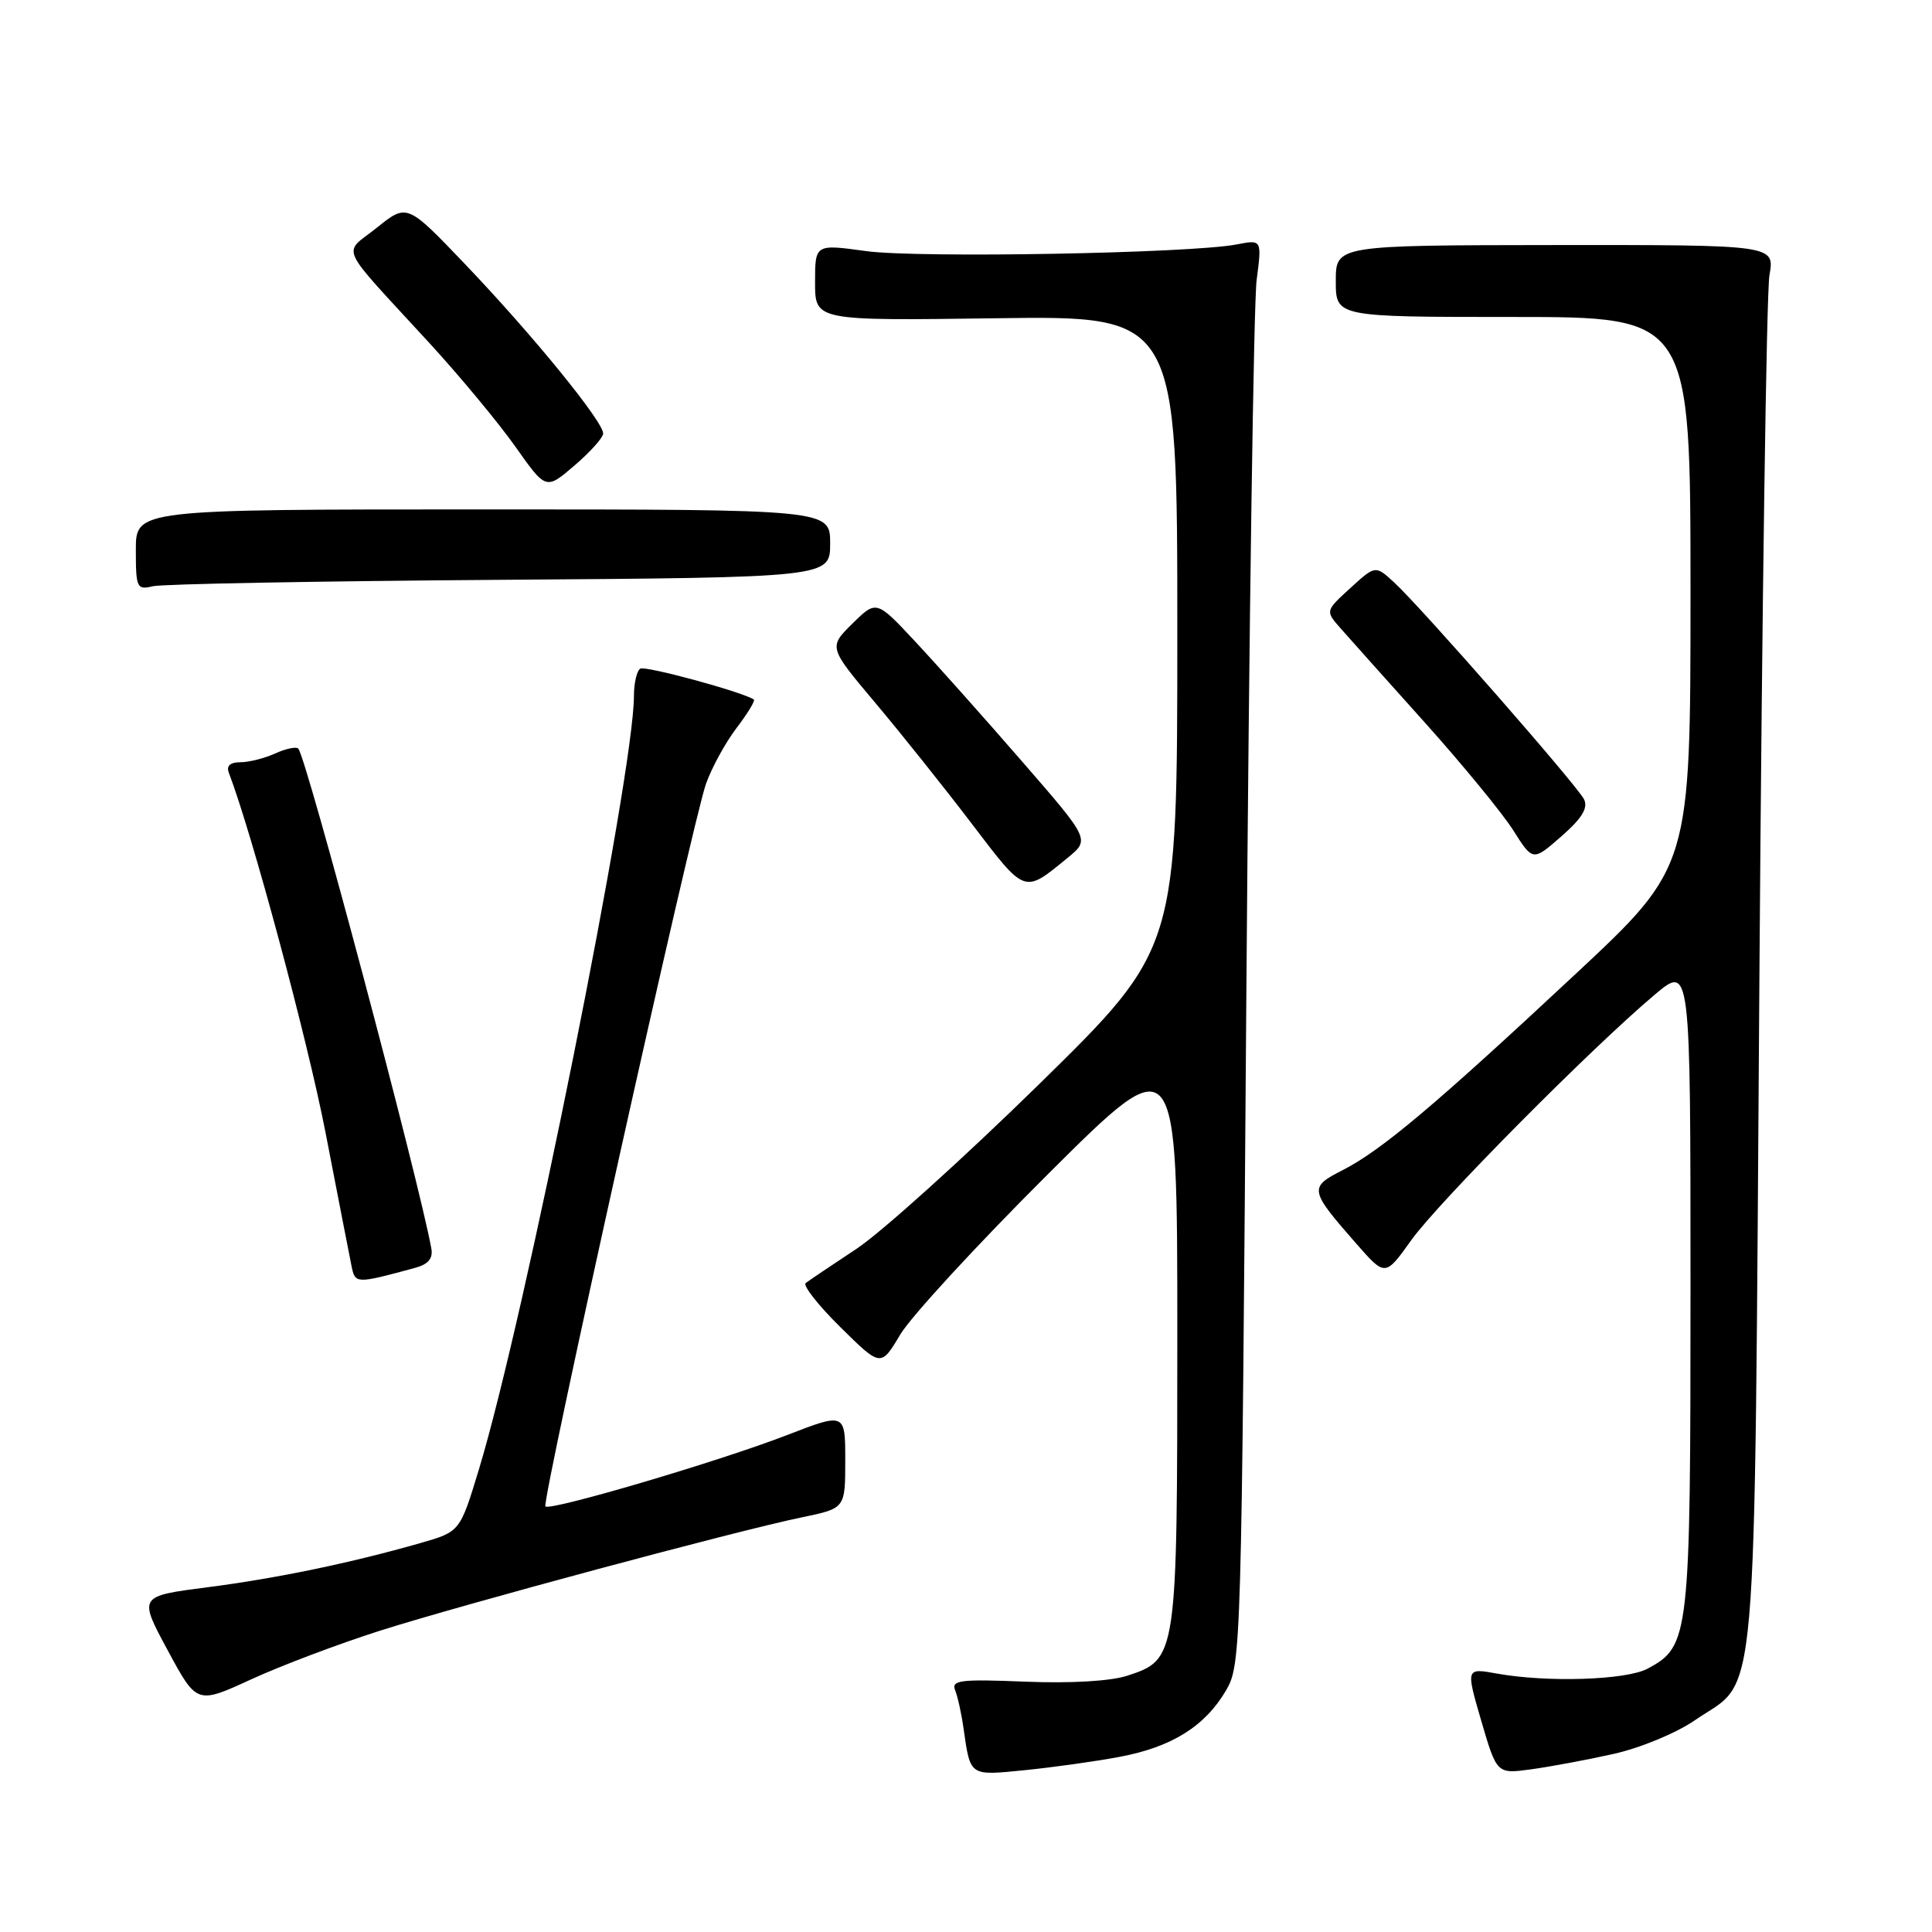 <?xml version="1.0" encoding="UTF-8" standalone="no"?>
<!DOCTYPE svg PUBLIC "-//W3C//DTD SVG 1.1//EN" "http://www.w3.org/Graphics/SVG/1.1/DTD/svg11.dtd" >
<svg xmlns="http://www.w3.org/2000/svg" xmlns:xlink="http://www.w3.org/1999/xlink" version="1.1" viewBox="0 0 256 256">
 <g >
 <path fill="currentColor"
d=" M 148.31 232.80 C 155.24 231.51 159.65 228.76 162.45 224.00 C 164.46 220.56 164.51 218.88 165.15 131.50 C 165.51 82.55 166.12 40.08 166.51 37.12 C 167.21 31.74 167.21 31.74 163.86 32.39 C 157.70 33.57 121.59 34.22 114.75 33.27 C 108.00 32.34 108.00 32.34 108.00 37.42 C 108.00 42.50 108.00 42.50 132.00 42.17 C 156.00 41.84 156.00 41.84 156.00 83.77 C 156.00 125.70 156.00 125.70 137.75 143.60 C 127.71 153.44 116.80 163.28 113.50 165.47 C 110.20 167.65 107.17 169.69 106.76 170.01 C 106.35 170.32 108.42 172.96 111.37 175.87 C 116.72 181.15 116.72 181.15 119.29 176.83 C 120.71 174.45 129.55 164.85 138.93 155.51 C 156.00 138.52 156.00 138.52 156.00 176.81 C 156.00 219.66 155.97 219.86 149.41 222.03 C 147.19 222.76 141.97 223.07 135.87 222.83 C 127.25 222.48 126.03 222.63 126.56 223.96 C 126.90 224.81 127.40 227.07 127.67 229.00 C 128.59 235.42 128.41 235.29 135.76 234.56 C 139.47 234.19 145.12 233.40 148.31 232.80 Z  M 213.82 232.40 C 217.33 231.62 222.12 229.64 224.57 227.95 C 233.08 222.09 232.42 229.73 233.13 129.50 C 233.47 80.55 234.07 38.69 234.46 36.47 C 235.17 32.45 235.17 32.45 206.08 32.47 C 177.00 32.50 177.00 32.50 177.00 37.25 C 177.00 42.00 177.00 42.00 200.50 42.00 C 224.00 42.00 224.00 42.00 224.00 78.43 C 224.00 114.85 224.00 114.85 208.75 129.08 C 190.11 146.48 183.05 152.42 177.91 155.05 C 173.41 157.34 173.47 157.66 179.75 164.83 C 183.55 169.16 183.55 169.16 187.00 164.33 C 190.57 159.33 210.90 138.83 219.25 131.81 C 224.00 127.81 224.00 127.81 224.00 170.51 C 224.00 217.04 223.88 218.12 218.31 221.11 C 215.48 222.62 205.06 222.96 198.37 221.76 C 194.23 221.01 194.23 221.01 196.28 228.04 C 198.34 235.07 198.34 235.07 202.92 234.44 C 205.44 234.09 210.35 233.18 213.82 232.40 Z  M 50.34 216.08 C 61.26 212.61 97.47 202.87 106.32 201.04 C 112.00 199.86 112.00 199.86 112.00 193.52 C 112.00 187.17 112.00 187.17 104.25 190.17 C 95.25 193.65 72.91 200.24 72.27 199.61 C 71.72 199.05 91.72 109.03 93.55 103.85 C 94.31 101.71 96.13 98.39 97.60 96.46 C 99.07 94.53 100.10 92.83 99.89 92.69 C 98.37 91.68 85.51 88.18 84.84 88.60 C 84.38 88.88 84.00 90.52 84.00 92.22 C 84.00 102.55 69.54 174.70 63.45 194.73 C 60.95 202.96 60.95 202.96 55.72 204.46 C 46.48 207.10 36.73 209.13 27.43 210.33 C 18.35 211.50 18.35 211.50 22.22 218.67 C 26.08 225.83 26.08 225.83 33.29 222.52 C 37.25 220.70 44.93 217.80 50.34 216.08 Z  M 55.00 168.00 C 56.76 167.52 57.40 166.75 57.15 165.41 C 55.48 156.25 40.57 100.23 39.52 99.19 C 39.24 98.91 37.86 99.20 36.46 99.84 C 35.05 100.48 32.98 101.00 31.85 101.00 C 30.50 101.00 29.97 101.48 30.32 102.39 C 33.39 110.40 40.73 137.70 43.12 150.00 C 44.77 158.53 46.33 166.52 46.58 167.76 C 47.07 170.13 47.14 170.13 55.00 168.00 Z  M 141.46 113.67 C 144.43 111.25 144.43 111.25 135.46 100.93 C 130.53 95.25 124.17 88.11 121.31 85.05 C 116.13 79.50 116.13 79.50 112.95 82.63 C 109.78 85.76 109.78 85.76 115.98 93.13 C 119.39 97.18 125.16 104.41 128.79 109.18 C 135.92 118.54 135.64 118.44 141.46 113.67 Z  M 209.89 105.91 C 208.98 104.07 188.43 80.60 184.75 77.19 C 182.25 74.89 182.25 74.89 178.93 77.92 C 175.61 80.95 175.61 80.95 177.61 83.23 C 178.71 84.48 183.73 90.10 188.77 95.71 C 193.81 101.33 199.09 107.77 200.52 110.03 C 203.11 114.13 203.11 114.13 206.89 110.82 C 209.62 108.43 210.46 107.06 209.89 105.91 Z  M 66.25 76.83 C 110.00 76.52 110.00 76.52 110.00 72.01 C 110.00 67.50 110.00 67.50 64.00 67.50 C 18.00 67.50 18.00 67.50 18.00 72.86 C 18.00 77.91 18.13 78.19 20.25 77.68 C 21.49 77.38 42.19 77.00 66.25 76.83 Z  M 79.92 57.47 C 80.04 55.99 70.62 44.42 61.66 35.04 C 53.94 26.96 53.94 26.96 49.96 30.15 C 45.37 33.84 44.51 31.95 56.94 45.50 C 60.98 49.90 66.09 56.07 68.31 59.21 C 72.34 64.92 72.34 64.92 76.09 61.71 C 78.15 59.95 79.87 58.04 79.92 57.47 Z "/>
</g>
</svg>